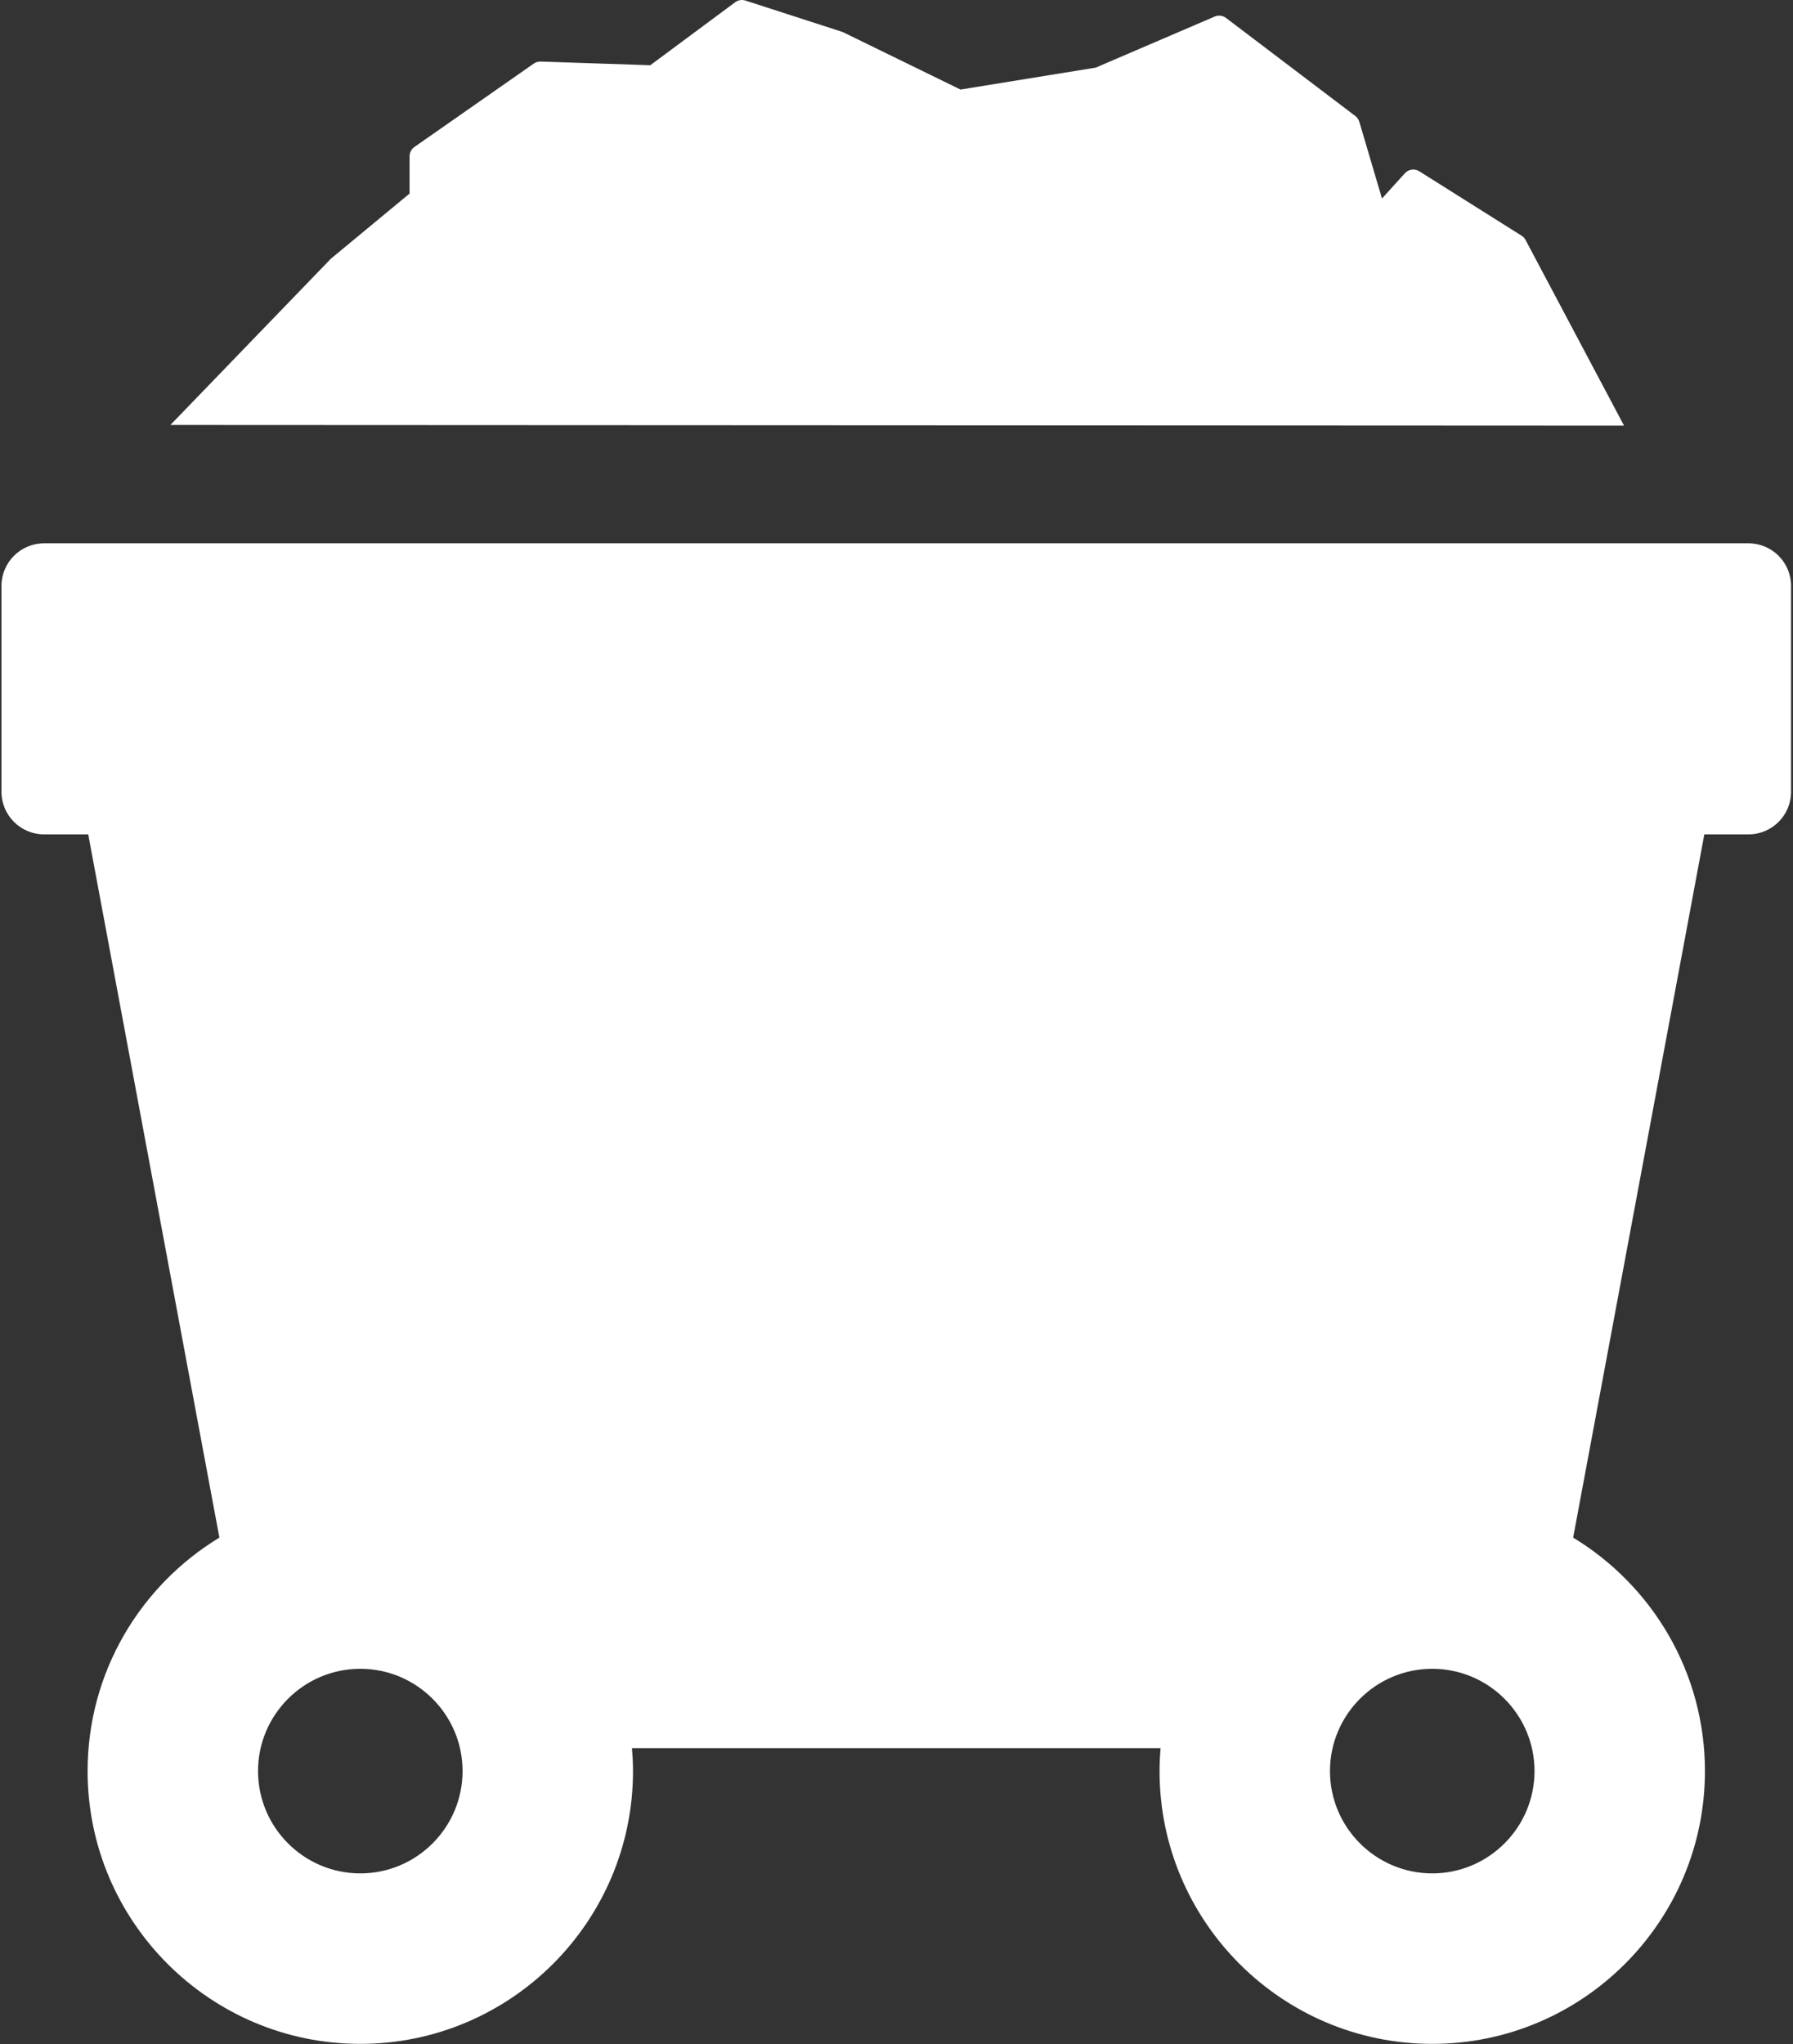 <svg width="372" height="424" viewBox="0 0 372 424" fill="none" xmlns="http://www.w3.org/2000/svg">
<rect x="0" y="0" width="372" height="424" fill="#333333" stroke="none"/>
<path d="M362.763 112.685H9.146C4.265 112.685 0.306 116.642 0.306 121.525V164.212C0.306 169.094 4.265 173.053 9.146 173.053H18.304L45.517 318.906C29.142 328.829 18.175 346.821 18.175 367.328C18.175 398.526 43.556 423.906 74.753 423.906C105.95 423.906 131.333 398.526 131.333 367.328C131.333 365.725 131.247 364.143 131.118 362.574H240.79C240.659 364.143 240.575 365.726 240.575 367.328C240.575 398.526 265.956 423.906 297.153 423.906C328.35 423.906 353.731 398.526 353.731 367.328C353.731 346.821 342.762 328.829 326.387 318.906L353.602 173.053H362.76C367.641 173.053 371.6 169.094 371.6 164.212V121.525C371.601 116.642 367.642 112.685 362.763 112.685ZM74.753 388.545C63.056 388.545 53.536 379.028 53.536 367.328C53.536 355.629 63.056 346.111 74.753 346.111C86.452 346.111 95.97 355.63 95.97 367.328C95.971 379.028 86.453 388.545 74.753 388.545ZM297.153 388.545C285.454 388.545 275.936 379.028 275.936 367.328C275.936 355.629 285.454 346.111 297.153 346.111C308.85 346.111 318.37 355.63 318.37 367.328C318.37 379.028 308.851 388.545 297.153 388.545Z" fill="white"/>
<path d="M316.517 49.776C316.324 49.413 316.038 49.106 315.691 48.886L294.47 35.528C293.501 34.917 292.24 35.092 291.47 35.94L286.726 41.178L282.023 25.264C281.878 24.782 281.585 24.357 281.185 24.054L254.368 3.721C253.694 3.208 252.796 3.098 252.013 3.433L227.333 14.025L199.278 18.574L175.003 6.722C174.903 6.674 174.802 6.632 174.696 6.597L154.657 0.114C153.934 -0.12 153.139 0.01 152.528 0.464L134.917 13.529L112.165 12.77C111.659 12.756 111.155 12.901 110.737 13.193L85.985 30.481C85.352 30.922 84.975 31.644 84.975 32.414V40.145L68.74 53.583C68.677 53.637 68.615 53.692 68.556 53.752L35.356 88.139L336.946 88.281L316.517 49.776Z" fill="white"/>
</svg>
